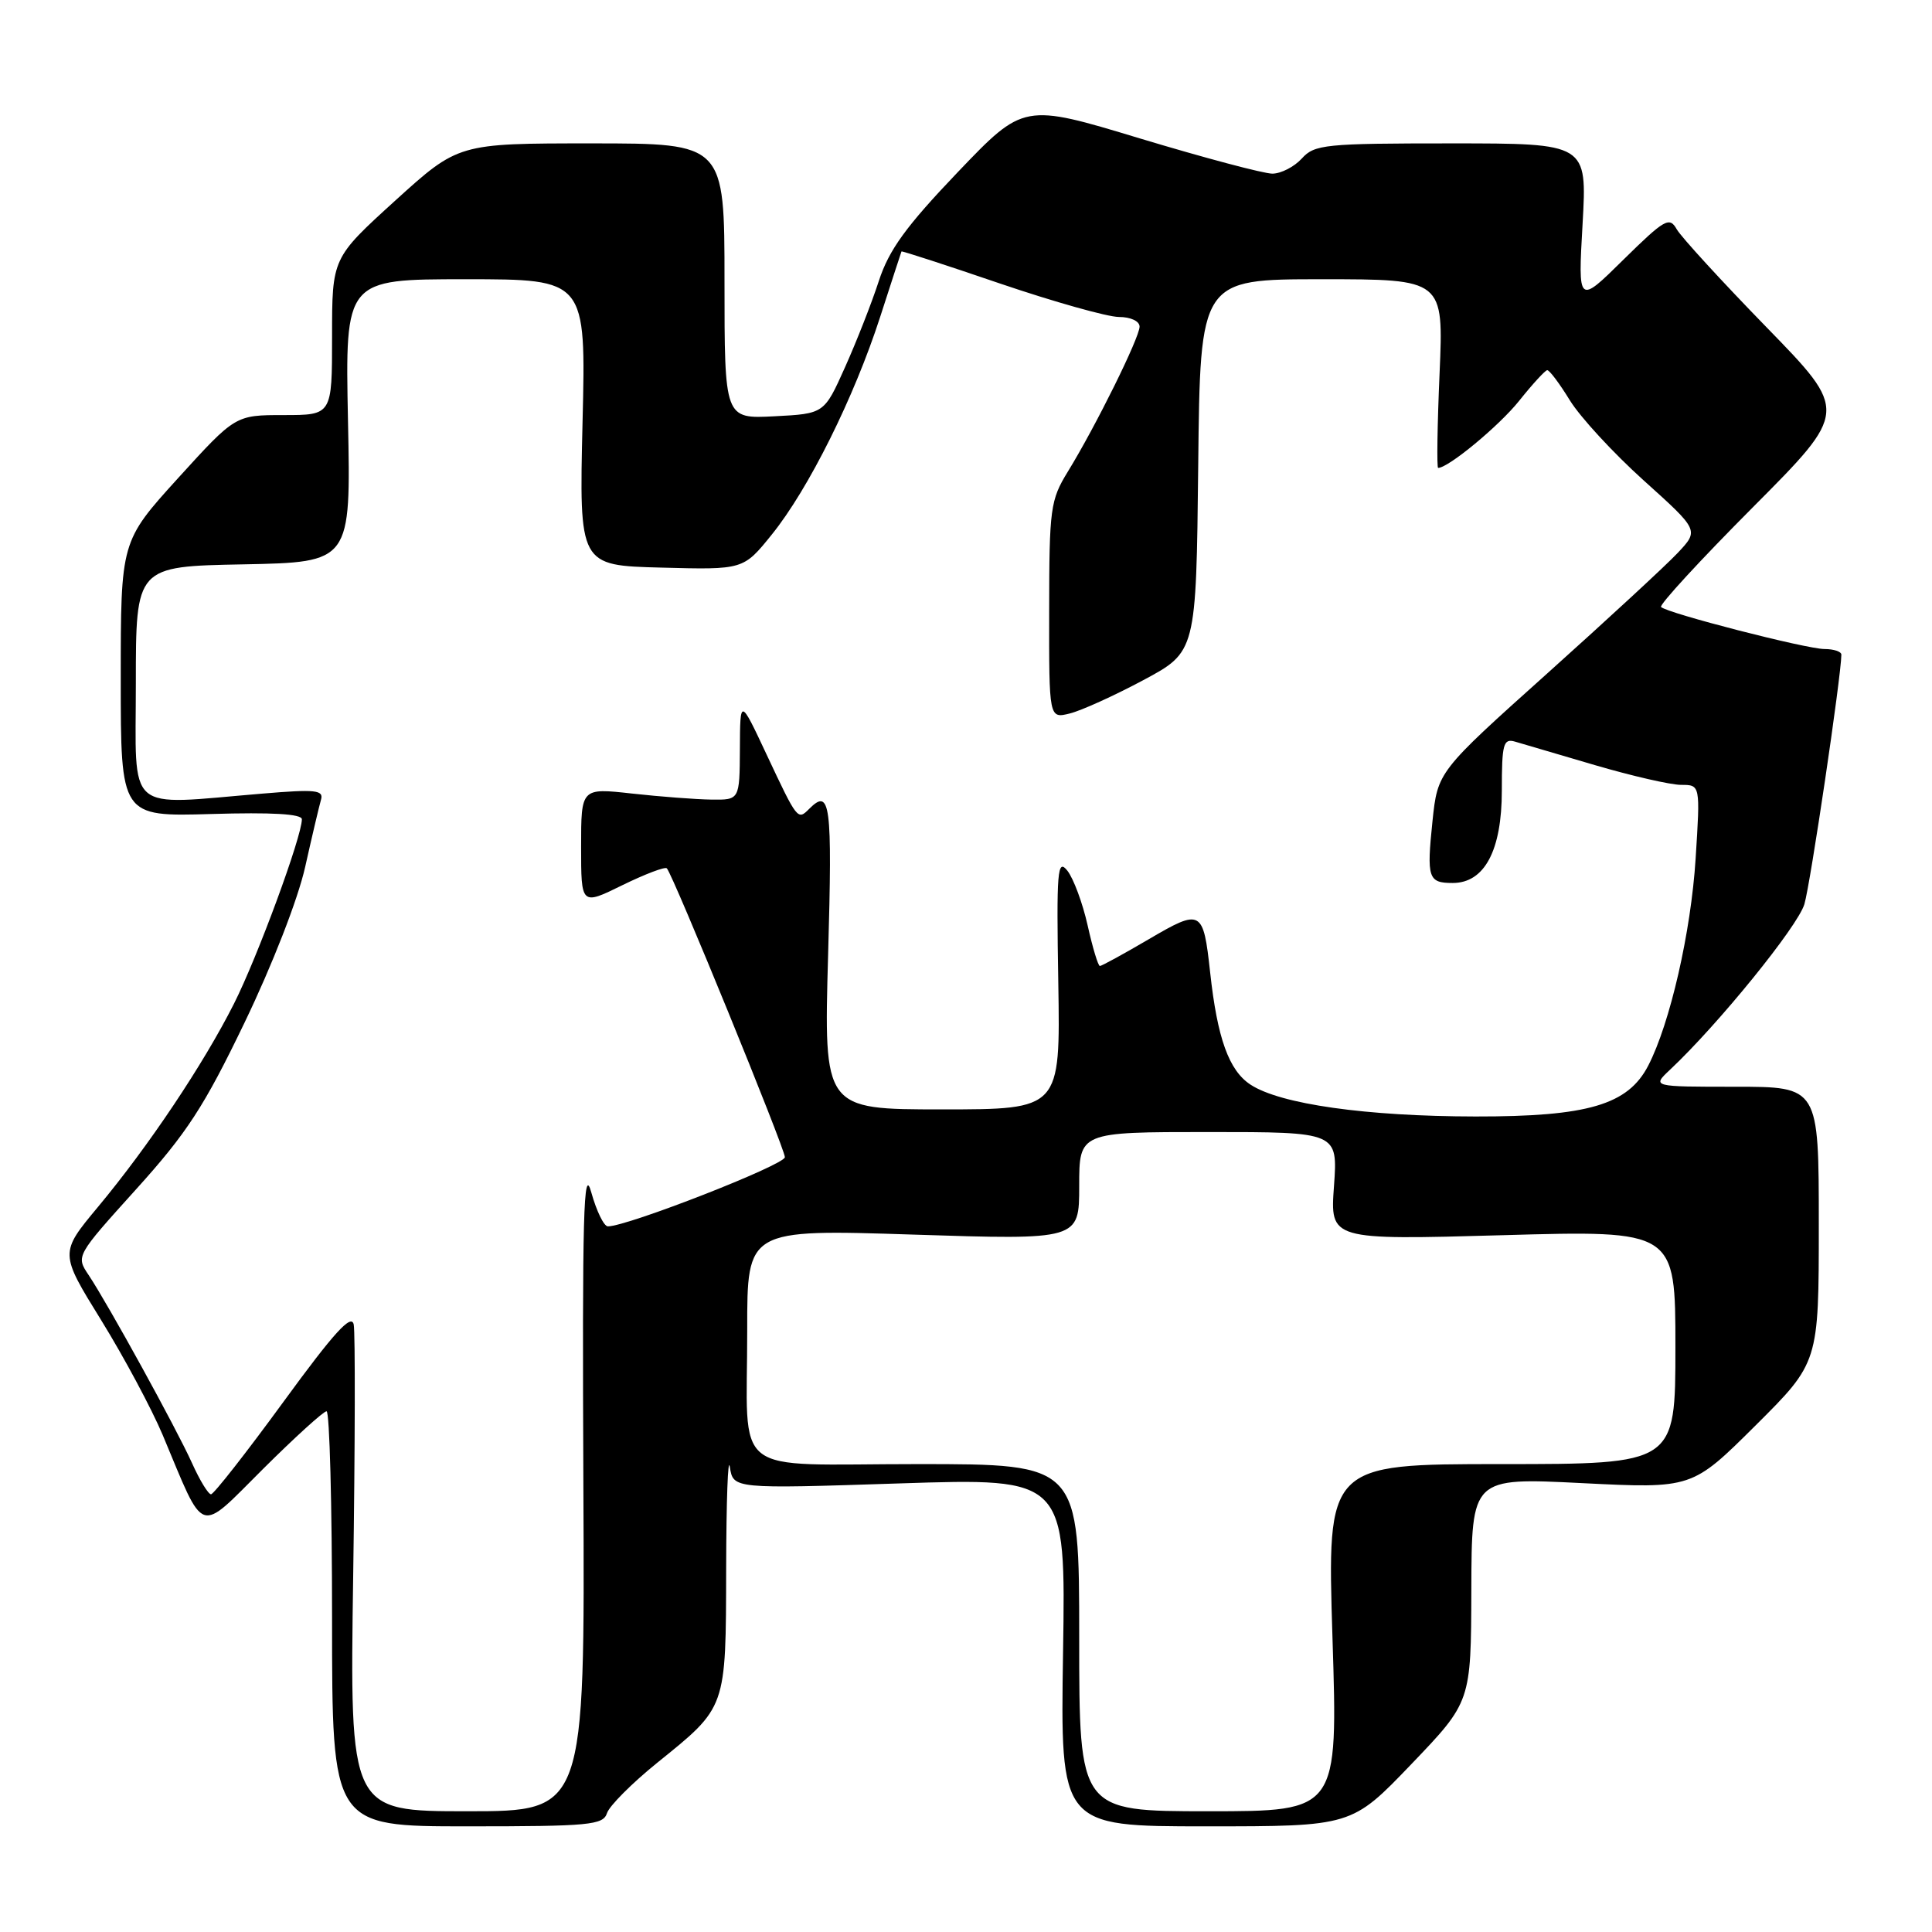 <?xml version="1.0" encoding="UTF-8" standalone="no"?>
<!DOCTYPE svg PUBLIC "-//W3C//DTD SVG 1.1//EN" "http://www.w3.org/Graphics/SVG/1.1/DTD/svg11.dtd" >
<svg xmlns="http://www.w3.org/2000/svg" xmlns:xlink="http://www.w3.org/1999/xlink" version="1.1" viewBox="0 0 256 256">
 <g >
 <path fill="currentColor"
d=" M 80.43 240.25 C 80.74 239.29 83.73 236.29 87.08 233.58 C 96.31 226.13 96.18 226.51 96.22 207.78 C 96.24 198.83 96.46 192.80 96.71 194.39 C 97.16 197.28 97.16 197.28 119.19 196.56 C 141.22 195.84 141.22 195.84 140.86 218.92 C 140.50 242.00 140.50 242.00 159.81 242.00 C 179.11 242.00 179.11 242.00 187.02 233.75 C 194.92 225.50 194.92 225.50 194.96 210.65 C 195.00 195.79 195.00 195.79 209.60 196.52 C 224.20 197.25 224.20 197.25 232.60 188.90 C 241.00 180.54 241.00 180.54 241.00 162.27 C 241.00 144.00 241.00 144.00 229.94 144.00 C 218.89 144.00 218.89 144.00 221.28 141.75 C 227.66 135.76 238.21 122.76 239.09 119.81 C 239.89 117.14 243.97 89.59 243.99 86.75 C 244.00 86.34 242.99 86.00 241.75 86.00 C 239.34 85.99 220.93 81.26 220.10 80.43 C 219.82 80.16 225.30 74.21 232.26 67.22 C 244.92 54.50 244.92 54.50 234.08 43.37 C 228.11 37.24 222.75 31.39 222.17 30.37 C 221.21 28.67 220.57 29.04 215.10 34.42 C 209.09 40.35 209.09 40.35 209.70 29.67 C 210.30 19.00 210.30 19.00 192.31 19.00 C 175.58 19.00 174.18 19.14 172.50 21.00 C 171.50 22.10 169.75 23.00 168.60 23.01 C 167.44 23.01 159.56 20.91 151.07 18.35 C 135.64 13.68 135.64 13.68 126.90 22.82 C 120.04 30.01 117.80 33.09 116.45 37.23 C 115.51 40.13 113.49 45.27 111.97 48.66 C 109.21 54.82 109.21 54.82 102.60 55.16 C 96.00 55.50 96.00 55.50 96.00 37.25 C 96.00 19.00 96.00 19.00 78.36 19.00 C 60.73 19.00 60.73 19.00 52.36 26.59 C 44.00 34.19 44.00 34.19 44.00 44.59 C 44.00 55.00 44.00 55.00 37.59 55.00 C 31.19 55.00 31.19 55.00 23.59 63.36 C 16.00 71.73 16.00 71.73 16.00 89.97 C 16.00 108.21 16.00 108.21 28.00 107.86 C 36.03 107.62 40.00 107.85 40.00 108.56 C 40.00 110.85 34.11 126.85 31.00 133.00 C 26.96 141.01 19.70 151.86 12.97 159.94 C 7.90 166.03 7.90 166.03 13.40 174.92 C 16.42 179.81 20.09 186.66 21.56 190.15 C 27.24 203.69 26.13 203.32 34.87 194.63 C 39.09 190.43 42.87 187.00 43.27 187.00 C 43.67 187.00 44.00 199.38 44.00 214.50 C 44.00 242.00 44.00 242.00 61.93 242.00 C 78.13 242.00 79.92 241.83 80.43 240.25 Z  M 46.80 208.75 C 47.05 191.56 47.08 176.61 46.87 175.51 C 46.57 174.02 44.27 176.55 37.55 185.76 C 32.64 192.49 28.32 198.00 27.96 198.00 C 27.60 198.00 26.46 196.14 25.44 193.86 C 23.34 189.21 14.34 172.85 11.75 168.96 C 10.05 166.43 10.06 166.42 18.04 157.58 C 24.76 150.14 27.06 146.61 32.40 135.51 C 36.08 127.88 39.47 119.17 40.43 114.90 C 41.34 110.83 42.29 106.82 42.53 105.98 C 42.92 104.68 41.84 104.56 34.74 105.16 C 16.40 106.68 18.00 108.08 18.00 90.53 C 18.00 75.05 18.00 75.05 32.25 74.78 C 46.50 74.50 46.50 74.50 46.11 55.75 C 45.73 37.00 45.73 37.00 61.69 37.00 C 77.65 37.00 77.65 37.00 77.19 55.96 C 76.74 74.93 76.74 74.93 87.62 75.21 C 98.50 75.50 98.50 75.50 102.26 70.84 C 107.14 64.80 113.18 52.66 116.63 41.98 C 118.14 37.32 119.40 33.42 119.45 33.32 C 119.49 33.22 125.37 35.13 132.51 37.57 C 139.66 40.00 146.74 41.99 148.25 42.00 C 149.81 42.00 151.00 42.55 151.00 43.28 C 151.00 44.73 145.17 56.52 141.49 62.50 C 139.18 66.26 139.03 67.37 139.02 80.86 C 139.00 95.22 139.00 95.22 141.75 94.54 C 143.26 94.17 147.65 92.18 151.50 90.12 C 158.50 86.37 158.50 86.37 158.77 61.68 C 159.03 37.00 159.03 37.00 175.16 37.00 C 191.29 37.00 191.29 37.00 190.75 49.50 C 190.45 56.38 190.37 62.00 190.56 62.00 C 191.91 62.00 198.62 56.45 201.28 53.13 C 203.05 50.91 204.73 49.08 205.01 49.05 C 205.30 49.02 206.65 50.82 208.01 53.04 C 209.38 55.27 213.79 60.05 217.81 63.67 C 225.13 70.26 225.13 70.26 222.31 73.26 C 220.77 74.90 212.97 82.10 205.00 89.25 C 190.50 102.25 190.50 102.25 189.81 108.82 C 189.03 116.35 189.24 117.00 192.49 117.00 C 196.71 117.00 199.00 112.69 199.00 104.75 C 199.00 98.57 199.20 97.82 200.75 98.27 C 201.71 98.55 206.49 99.95 211.36 101.39 C 216.24 102.82 221.37 104.00 222.76 104.00 C 225.30 104.00 225.30 104.00 224.68 113.75 C 224.07 123.48 221.29 135.61 218.40 141.20 C 215.71 146.40 210.40 147.96 195.50 147.94 C 181.04 147.92 169.64 146.31 165.70 143.72 C 162.84 141.85 161.30 137.58 160.35 128.84 C 159.44 120.52 159.18 120.37 152.24 124.44 C 148.90 126.40 145.97 128.00 145.74 128.00 C 145.51 128.00 144.78 125.59 144.12 122.63 C 143.46 119.68 142.25 116.42 141.44 115.38 C 140.11 113.70 139.98 115.30 140.23 130.25 C 140.50 147.00 140.50 147.00 124.82 147.00 C 109.15 147.00 109.15 147.00 109.73 126.50 C 110.30 106.41 110.03 104.37 107.22 107.18 C 105.69 108.71 105.67 108.69 101.56 99.94 C 98.07 92.50 98.07 92.50 98.04 99.25 C 98.00 106.00 98.00 106.00 94.25 105.95 C 92.19 105.92 87.46 105.56 83.75 105.15 C 77.00 104.40 77.00 104.40 77.00 112.19 C 77.00 119.98 77.00 119.98 82.47 117.29 C 85.48 115.82 88.13 114.81 88.36 115.06 C 89.19 115.93 104.00 152.19 104.00 153.33 C 104.00 154.35 83.14 162.50 80.55 162.50 C 80.02 162.50 79.04 160.47 78.35 158.00 C 77.32 154.26 77.14 160.78 77.30 196.75 C 77.50 240.00 77.50 240.00 61.92 240.00 C 46.34 240.00 46.34 240.00 46.80 208.75 Z  M 143.00 217.00 C 143.00 194.00 143.00 194.00 121.62 194.00 C 96.40 194.00 99.03 196.08 99.01 176.19 C 99.00 162.88 99.00 162.88 121.00 163.59 C 143.00 164.30 143.00 164.30 143.00 157.15 C 143.00 150.00 143.00 150.00 160.13 150.00 C 177.27 150.00 177.27 150.00 176.76 157.16 C 176.24 164.31 176.24 164.31 199.12 163.67 C 222.00 163.02 222.00 163.02 222.00 178.51 C 222.00 194.00 222.00 194.00 198.92 194.00 C 175.84 194.00 175.84 194.00 176.56 217.00 C 177.29 240.00 177.29 240.00 160.14 240.00 C 143.00 240.00 143.00 240.00 143.00 217.00 Z "/>
</g>
</svg>